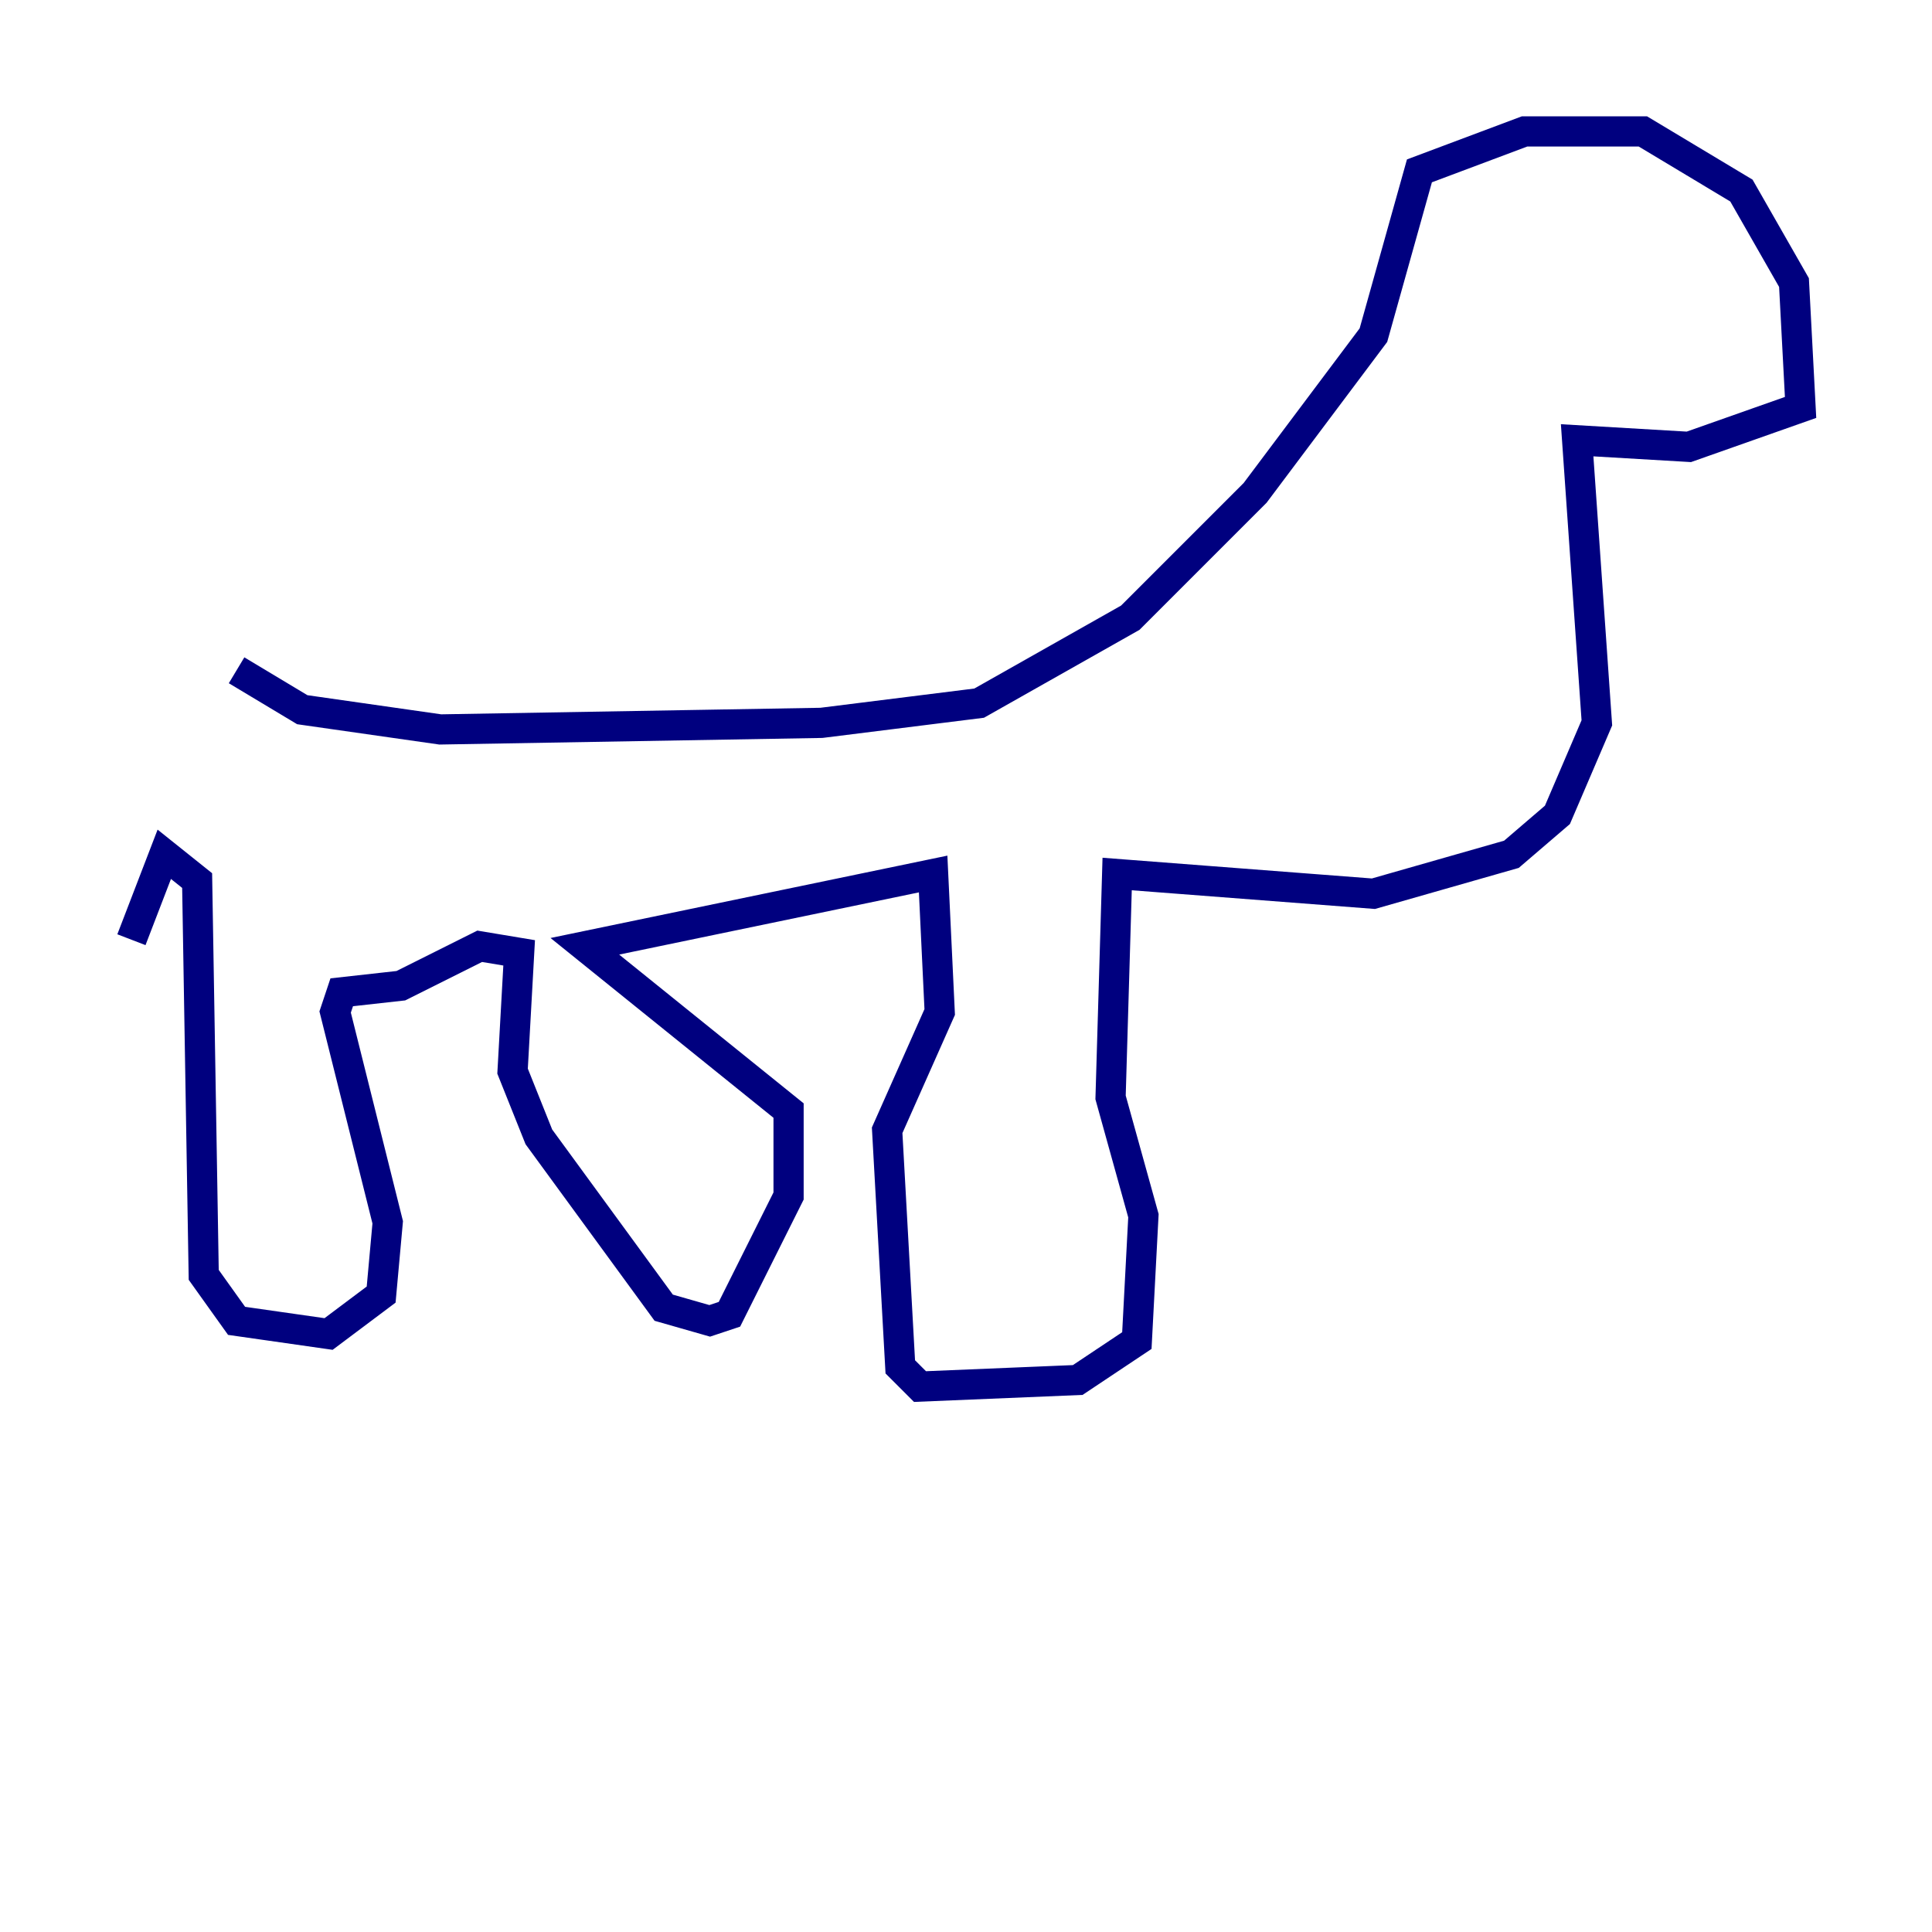 <?xml version="1.0" encoding="utf-8" ?>
<svg baseProfile="tiny" height="128" version="1.2" viewBox="0,0,128,128" width="128" xmlns="http://www.w3.org/2000/svg" xmlns:ev="http://www.w3.org/2001/xml-events" xmlns:xlink="http://www.w3.org/1999/xlink"><defs /><polyline fill="none" points="15.674,44.408 20.027,47.02 29.17,48.327 54.422,47.891 64.871,46.585 74.884,40.925 83.156,32.653 90.993,22.204 94.041,11.32 101.007,8.707 108.844,8.707 115.374,12.626 118.857,18.721 119.293,26.993 111.891,29.605 104.49,29.17 105.796,47.891 103.184,53.986 100.136,56.599 90.993,59.211 74.014,57.905 73.578,72.707 75.755,80.544 75.32,88.816 71.401,91.429 60.952,91.864 59.646,90.558 58.776,74.884 62.258,67.048 61.823,57.905 38.748,62.694 52.245,73.578 52.245,79.238 48.327,87.075 47.02,87.51 43.973,86.639 35.701,75.32 33.959,70.966 34.395,63.129 31.782,62.694 26.558,65.306 22.64,65.742 22.204,67.048 25.687,80.98 25.252,85.769 21.769,88.381 15.674,87.51 13.497,84.463 13.061,58.34 10.884,56.599 8.707,62.258" stroke="#00007f" stroke-width="2" /></svg>